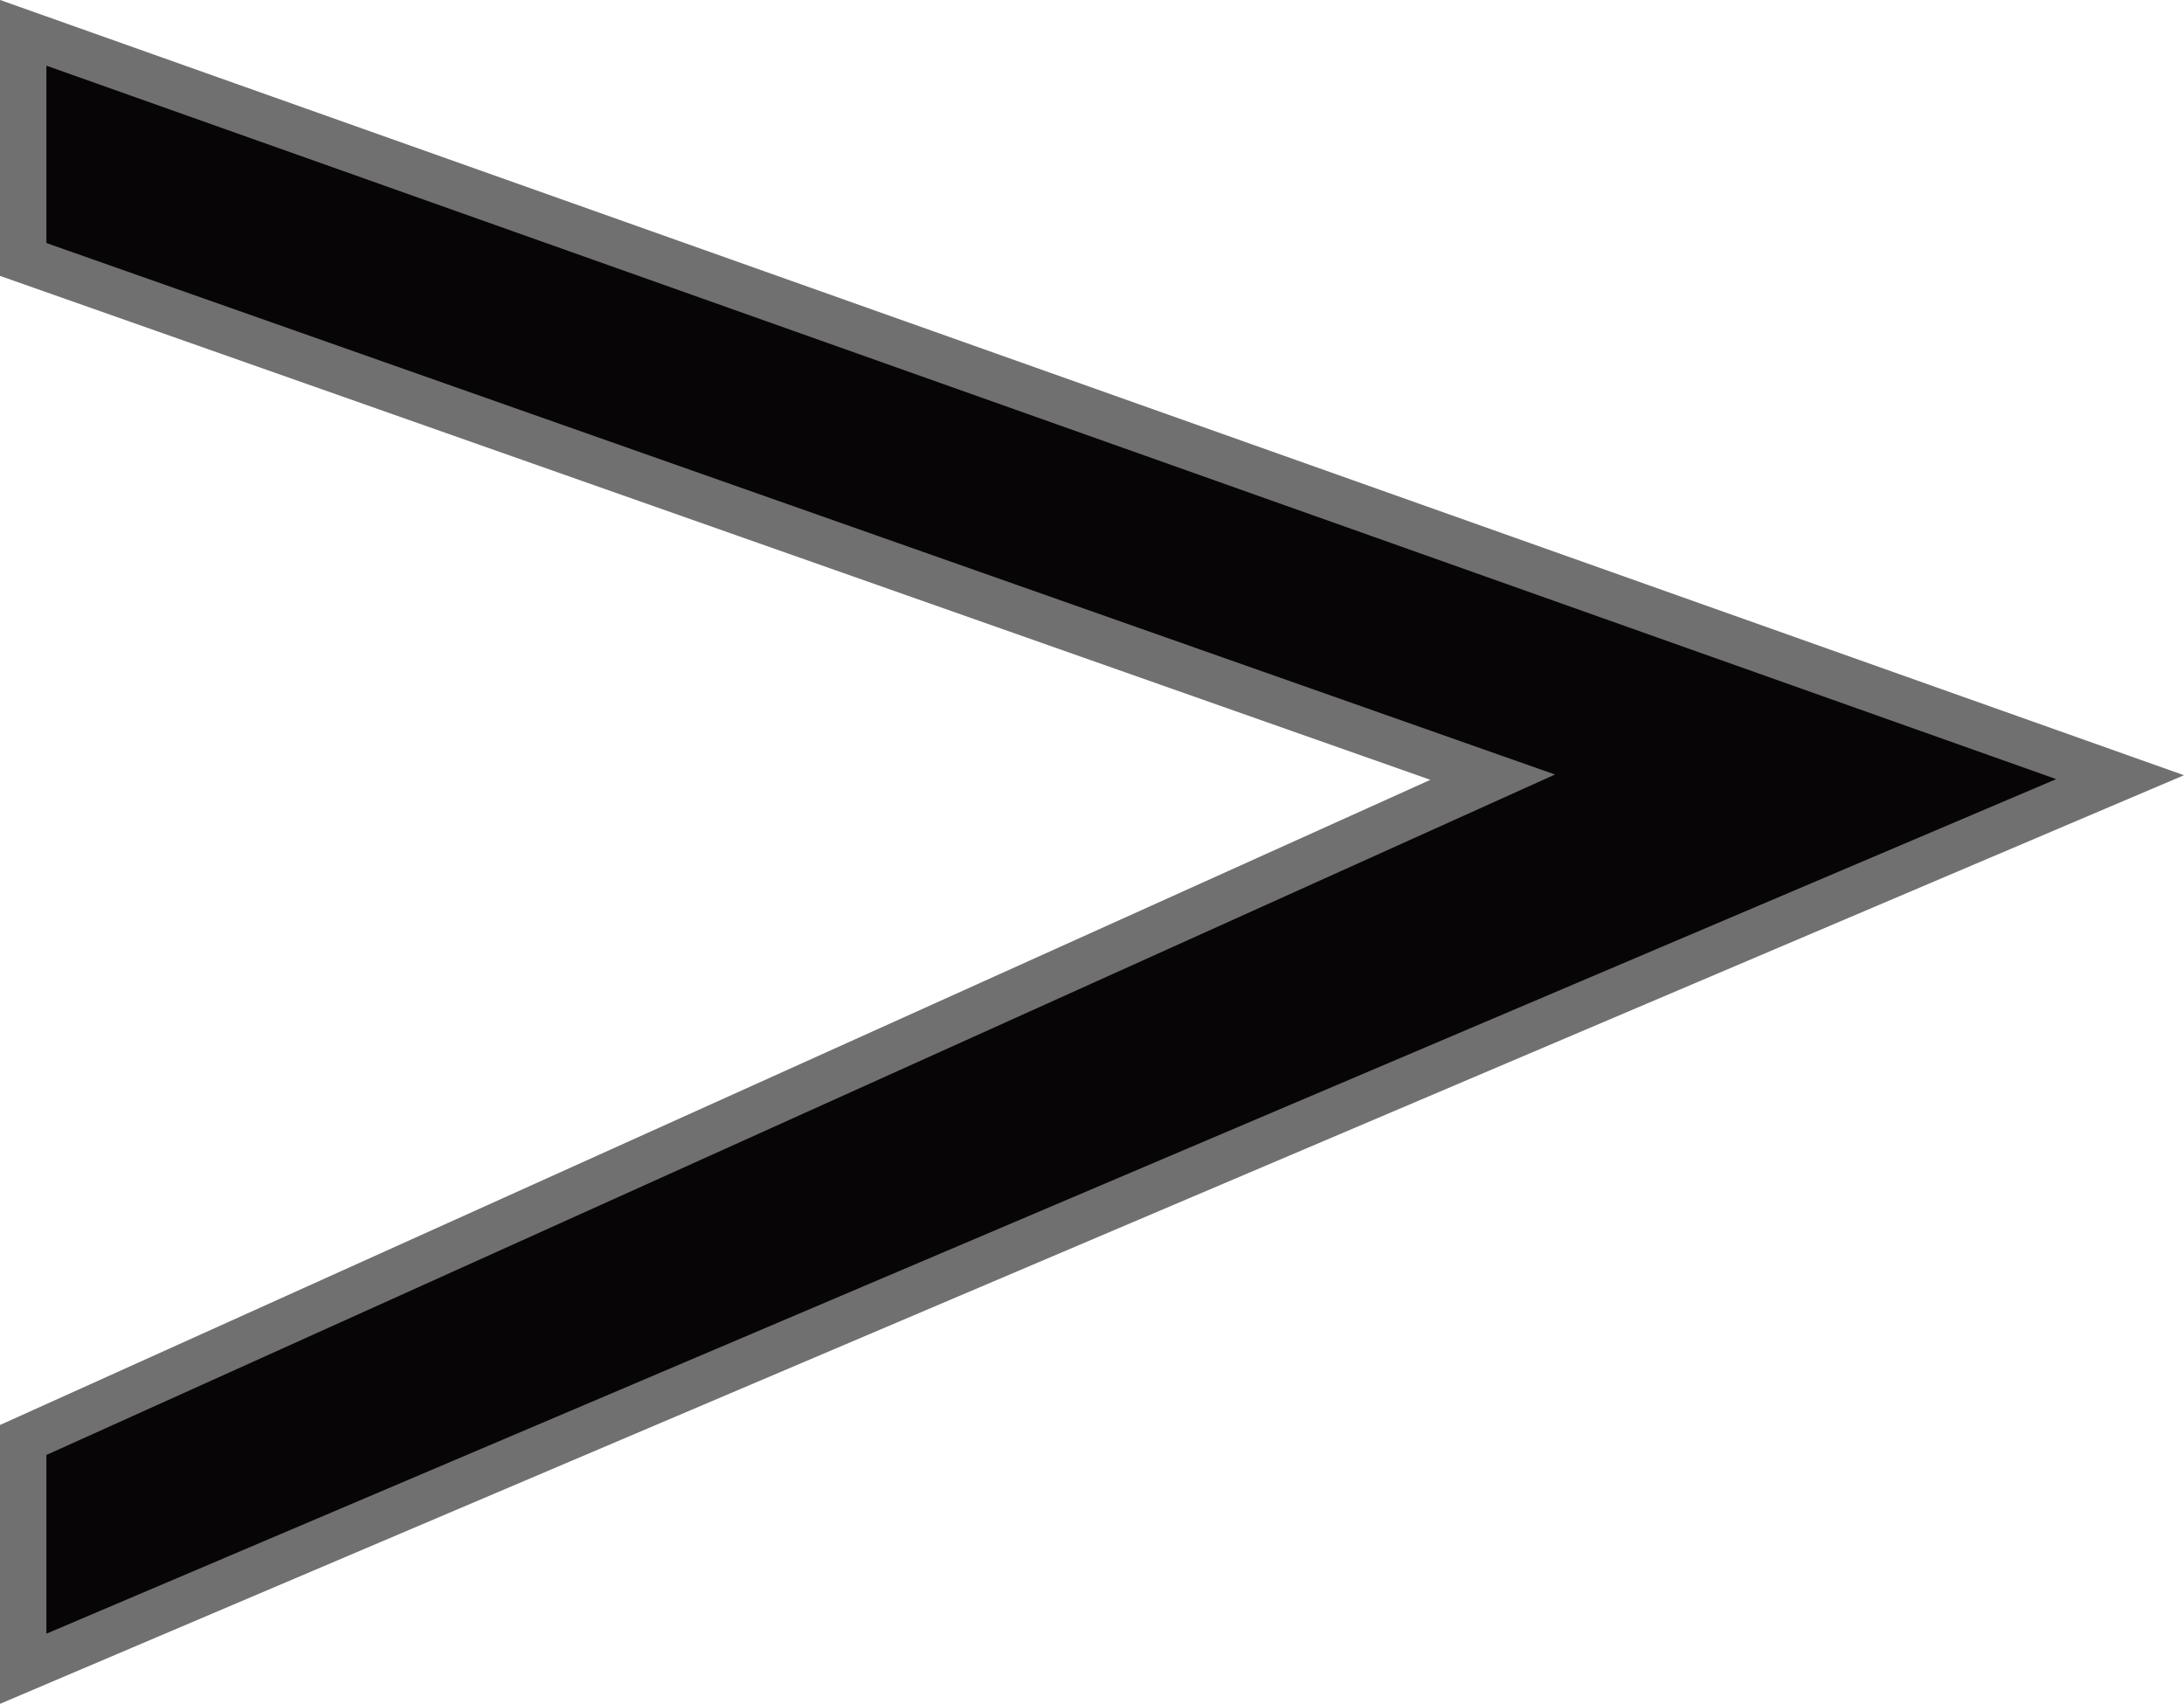 <svg xmlns="http://www.w3.org/2000/svg" width="47.067" height="36.709" viewBox="0 0 47.067 36.709">
  <g id="Component_1_1" data-name="Component 1 – 1" transform="translate(0.5 0.708)">
    <path id="Path_2" data-name="Path 2" d="M547.908,459.115h4.929l14.28,31.669,11.154-31.669h4.883l-16.037,45.19Z" transform="translate(-459.115 583.153) rotate(-90)" fill="#070505" stroke="#707070" stroke-width="1"/>
  </g>
</svg>
